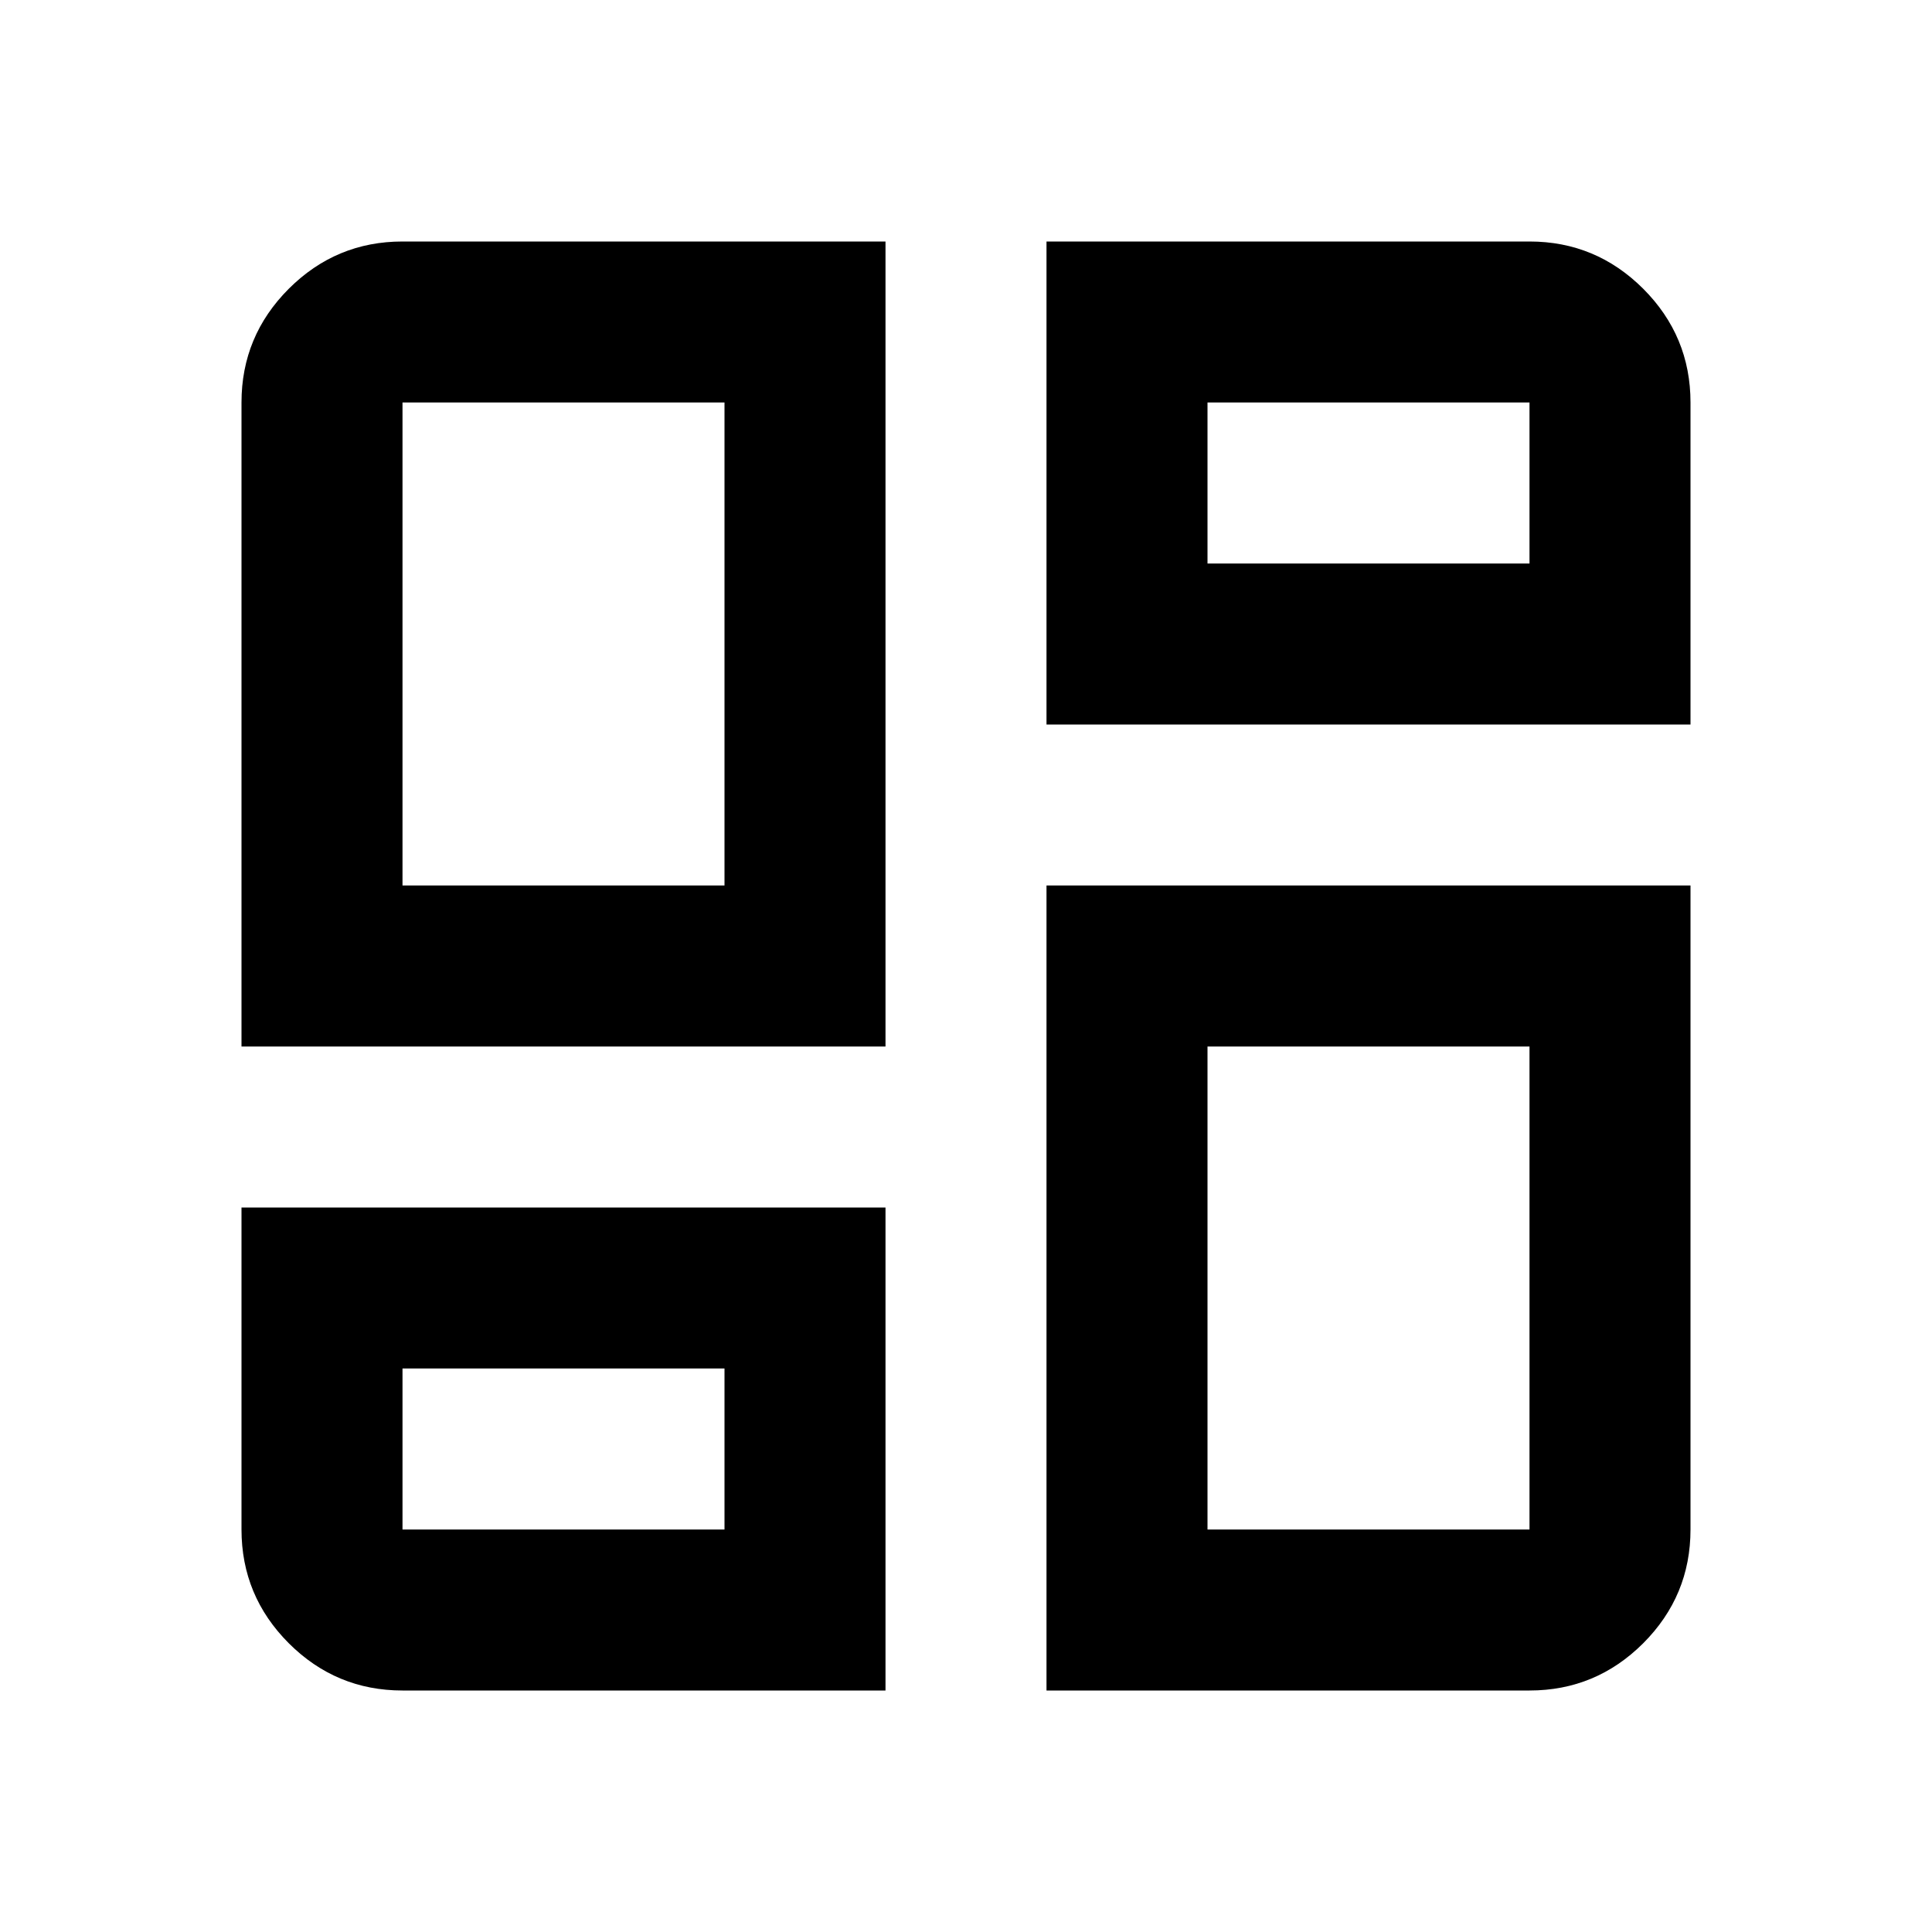 <svg width="30" height="30" viewBox="0 0 30 30" fill="none" xmlns="http://www.w3.org/2000/svg">
<mask id="mask0_9632_1263" style="mask-type:alpha" maskUnits="userSpaceOnUse" x="0" y="0" width="30" height="30">
<rect width="30" height="30" fill="#000"/>
</mask>
<g mask="url(#mask0_9632_1263)">
<path d="M3.75 16.25V6.25C3.75 5.562 3.995 4.974 4.484 4.484C4.974 3.995 5.562 3.75 6.25 3.75H13.75V16.25H3.75ZM16.25 3.75H23.75C24.438 3.75 25.026 3.995 25.516 4.484C26.005 4.974 26.25 5.562 26.25 6.25V11.25H16.25V3.75ZM16.25 26.25V13.75H26.25V23.75C26.25 24.438 26.005 25.026 25.516 25.516C25.026 26.005 24.438 26.25 23.75 26.25H16.25ZM3.75 18.75H13.75V26.25H6.25C5.562 26.25 4.974 26.005 4.484 25.516C3.995 25.026 3.75 24.438 3.75 23.75V18.75ZM6.25 13.75H11.25V6.25H6.25V13.75ZM18.75 8.75H23.75V6.25H18.75V8.75ZM18.75 16.25V23.75H23.75V16.25H18.75ZM6.25 21.25V23.75H11.25V21.25H6.25Z" fill="#000"/>
</g>
</svg>
